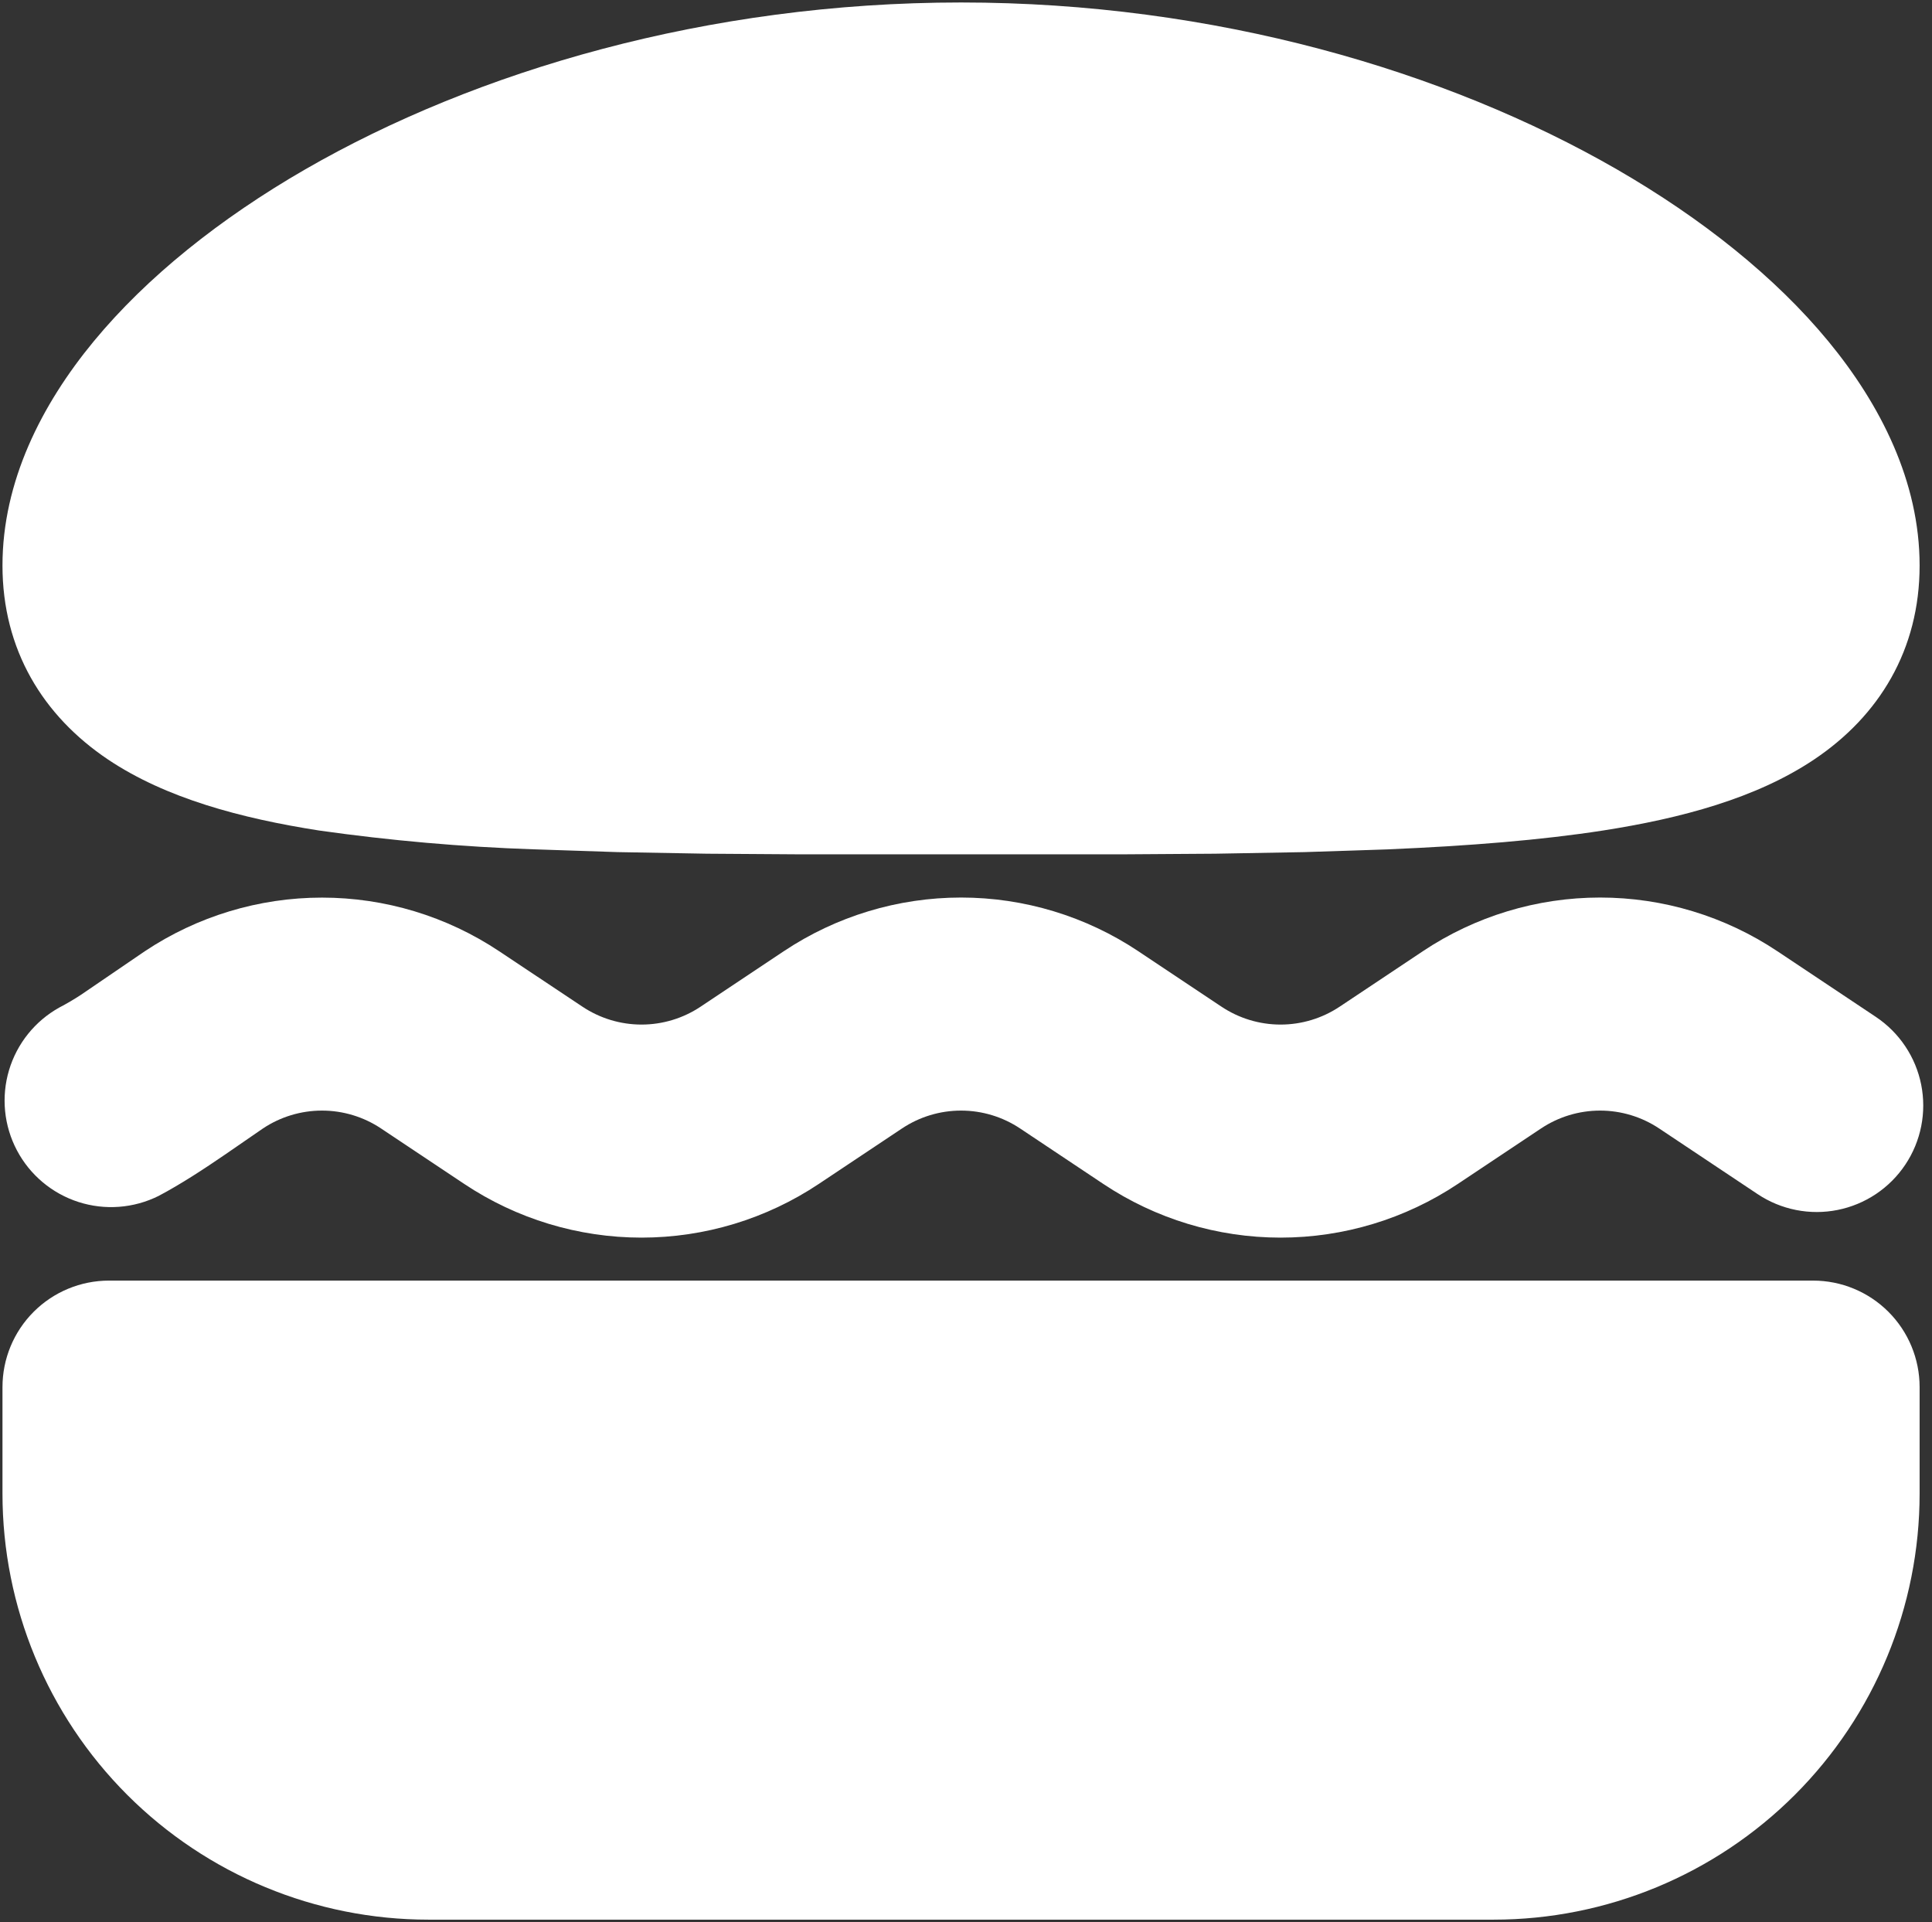 <svg width="195" height="194" viewBox="0 0 195 194" fill="none" xmlns="http://www.w3.org/2000/svg">
<rect x="0" y="0" width="195" height="194" fill="#333333" stroke="none"/>
<path d="M30.823 17.084C48.044 7.162 71.404 0.25 97 0.25C122.596 0.25 145.956 7.162 163.177 17.084C171.777 22.051 179.173 27.942 184.537 34.446C189.805 40.842 193.75 48.614 193.75 57.075C193.75 65.588 189.665 72.254 183.108 76.65C177.26 80.574 169.67 82.595 161.812 83.82C155.577 84.788 148.278 85.379 140.108 85.723L131.658 86.003L122.66 86.164L113.146 86.228H80.853L71.34 86.164L62.342 86.003L53.892 85.723C46.629 85.476 39.384 84.84 32.188 83.82C24.341 82.595 16.741 80.574 10.893 76.65C4.335 72.243 0.25 65.578 0.25 57.075C0.25 48.614 4.184 40.842 9.463 34.446C14.827 27.953 22.212 22.051 30.823 17.084ZM14.612 96.011C19.909 92.48 26.134 90.595 32.5 90.595C38.867 90.595 45.091 92.48 50.388 96.011L58.784 101.601C60.55 102.78 62.626 103.409 64.75 103.409C66.874 103.409 68.95 102.78 70.716 101.601L79.101 96.011C84.401 92.475 90.629 90.588 97 90.588C103.371 90.588 109.599 92.475 114.899 96.011L123.284 101.601C125.05 102.78 127.126 103.409 129.25 103.409C131.374 103.409 133.45 102.78 135.216 101.601L143.601 96.011C148.901 92.475 155.129 90.588 161.5 90.588C167.871 90.588 174.099 92.475 179.399 96.011L189.332 102.633C190.506 103.417 191.515 104.424 192.3 105.597C193.086 106.77 193.632 108.087 193.909 109.471C194.185 110.856 194.186 112.281 193.912 113.666C193.637 115.051 193.093 116.369 192.309 117.543C191.526 118.718 190.519 119.727 189.345 120.512C188.172 121.297 186.856 121.844 185.471 122.12C184.087 122.397 182.661 122.398 181.276 122.123C179.891 121.849 178.574 121.304 177.399 120.521L167.466 113.899C165.7 112.72 163.624 112.091 161.5 112.091C159.376 112.091 157.3 112.72 155.534 113.899L147.149 119.489C141.849 123.025 135.621 124.912 129.25 124.912C122.879 124.912 116.651 123.025 111.351 119.489L102.966 113.899C101.2 112.72 99.124 112.091 97 112.091C94.876 112.091 92.8 112.72 91.034 113.899L82.649 119.489C77.349 123.025 71.121 124.912 64.75 124.912C58.379 124.912 52.151 123.025 46.851 119.489L38.466 113.899C36.7 112.72 34.624 112.091 32.5 112.091C30.376 112.091 28.3 112.72 26.534 113.899L22.696 116.543C20.654 117.941 18.288 119.5 16.009 120.704C13.495 121.957 10.59 122.176 7.916 121.315C5.243 120.453 3.012 118.579 1.703 116.094C0.393 113.608 0.109 110.709 0.91 108.016C1.712 105.324 3.535 103.052 5.99 101.687C6.757 101.286 7.488 100.856 8.184 100.397L14.612 96.011ZM11 129.25C8.149 129.25 5.415 130.383 3.399 132.399C1.383 134.415 0.25 137.149 0.25 140V150.75C0.25 162.154 4.78 173.092 12.844 181.156C20.909 189.22 31.846 193.75 43.25 193.75H150.75C162.154 193.75 173.092 189.22 181.156 181.156C189.22 173.092 193.75 162.154 193.75 150.75V140C193.75 137.149 192.617 134.415 190.601 132.399C188.585 130.383 185.851 129.25 183 129.25H11Z" fill="white"/>
</svg>

